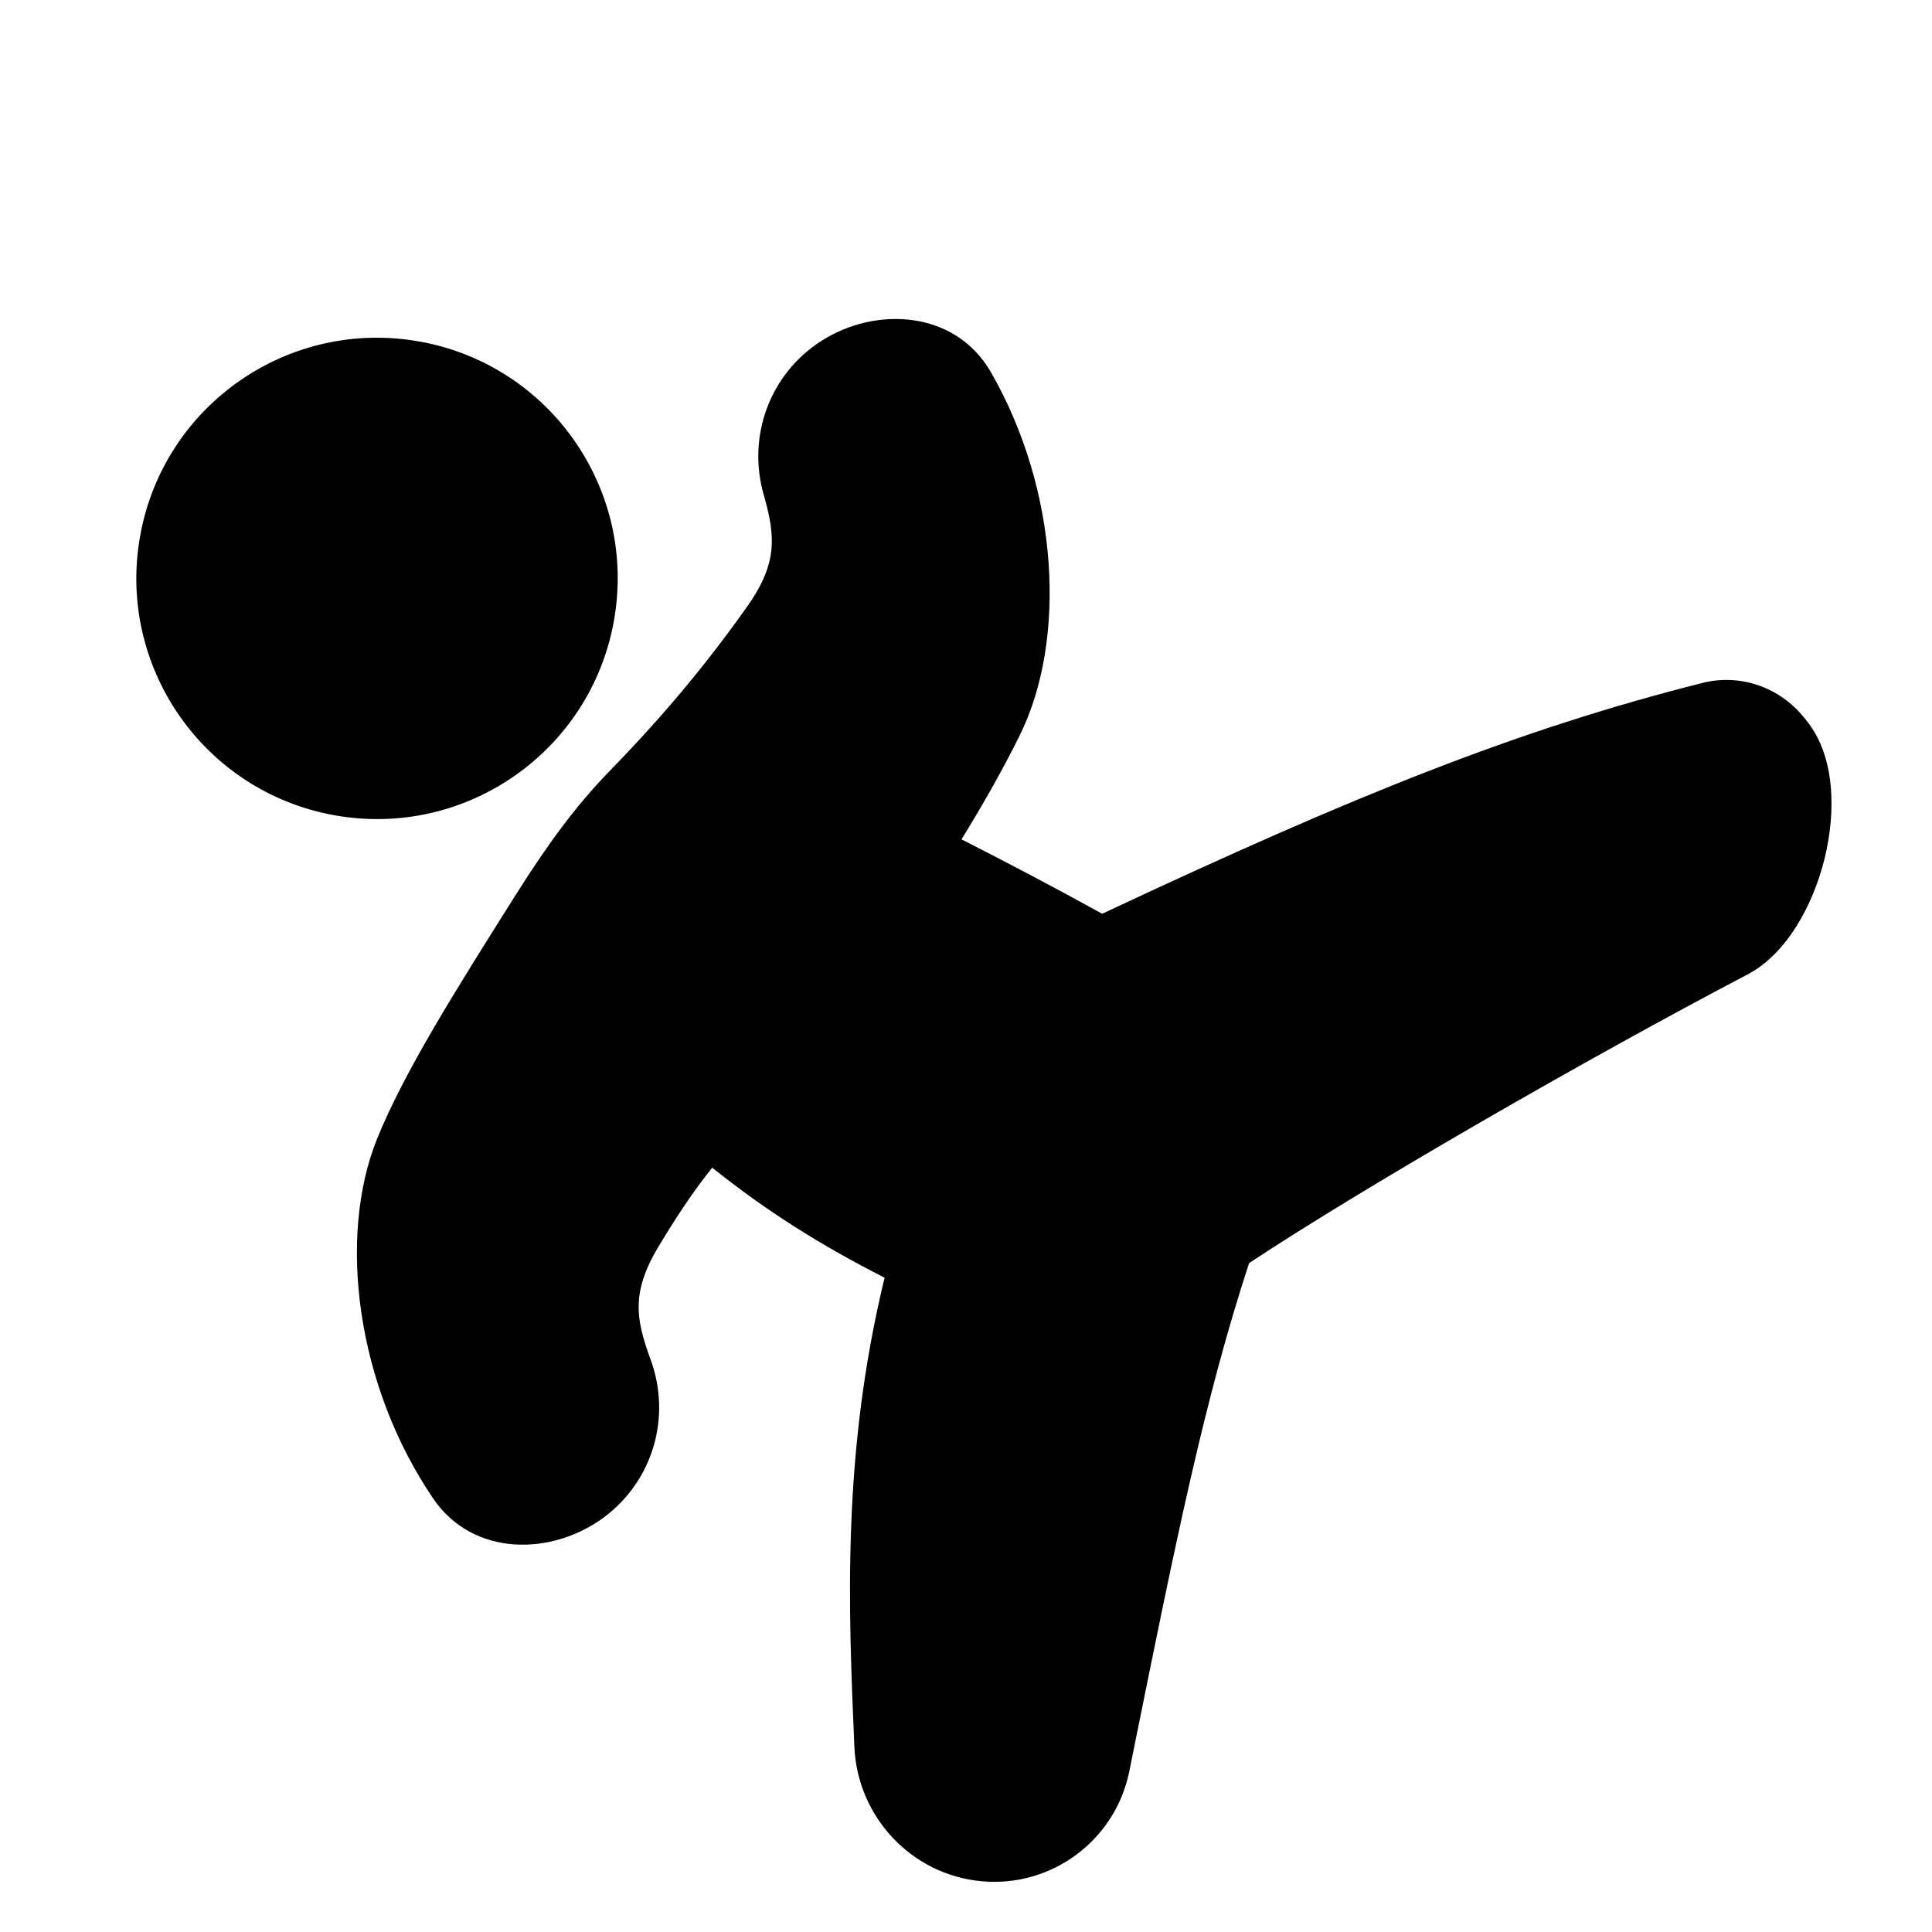 <svg xmlns="http://www.w3.org/2000/svg" fill="none" viewBox="0 0 48 48"><g id="martial-arts--sports-martial-arts-fighting-close-combat"><path id="Union" fill="#000000" fill-rule="evenodd" d="M24.622 9.252c-0.887 -1.547 -2.86 -1.647 -4.211 -0.785 -1.286 0.821 -1.854 2.37 -1.436 3.828 0.157 0.545 0.231 0.962 0.19 1.369 -0.041 0.398 -0.198 0.832 -0.591 1.39 -1.282 1.82 -2.514 3.163 -3.425 4.099 -0.847 0.87 -1.551 1.834 -2.357 3.113l-0.025 0.04c-1.438 2.283 -2.723 4.321 -3.395 5.979 -0.988 2.438 -0.525 6.12 1.385 8.938 1.001 1.476 2.976 1.428 4.258 0.467 1.22 -0.915 1.671 -2.502 1.145 -3.925 -0.197 -0.532 -0.303 -0.942 -0.292 -1.351 0.011 -0.4 0.135 -0.845 0.485 -1.43 0.534 -0.894 0.97 -1.51 1.342 -1.973 1.371 1.096 2.691 1.922 4.283 2.734 -1.065 4.37 -0.9 8.214 -0.751 11.656 0.075 1.736 1.416 3.177 3.156 3.338 1.742 0.162 3.327 -1.014 3.674 -2.73l0.108 -0.536c1.047 -5.182 1.758 -8.7 2.868 -12.091 2.84 -1.881 8.459 -5.116 12.381 -7.17 0.969 -0.507 1.629 -1.713 1.917 -2.88 0.286 -1.162 0.263 -2.536 -0.434 -3.409l-0.077 -0.096c-0.599 -0.749 -1.581 -1.098 -2.522 -0.86 -4.583 1.158 -8.6 2.773 -14.915 5.735 -1.187 -0.656 -2.368 -1.276 -3.494 -1.848 0.561 -0.912 1.038 -1.759 1.446 -2.584 1.168 -2.357 0.982 -6.064 -0.712 -9.016Zm-14.186 -0.765c3.249 0.59 5.404 3.702 4.814 6.951 -0.59 3.249 -3.702 5.405 -6.951 4.815 -3.249 -0.59 -5.405 -3.702 -4.815 -6.951 0.59 -3.249 3.702 -5.405 6.951 -4.814Z" clip-rule="evenodd" stroke-width="1"></path></g></svg>